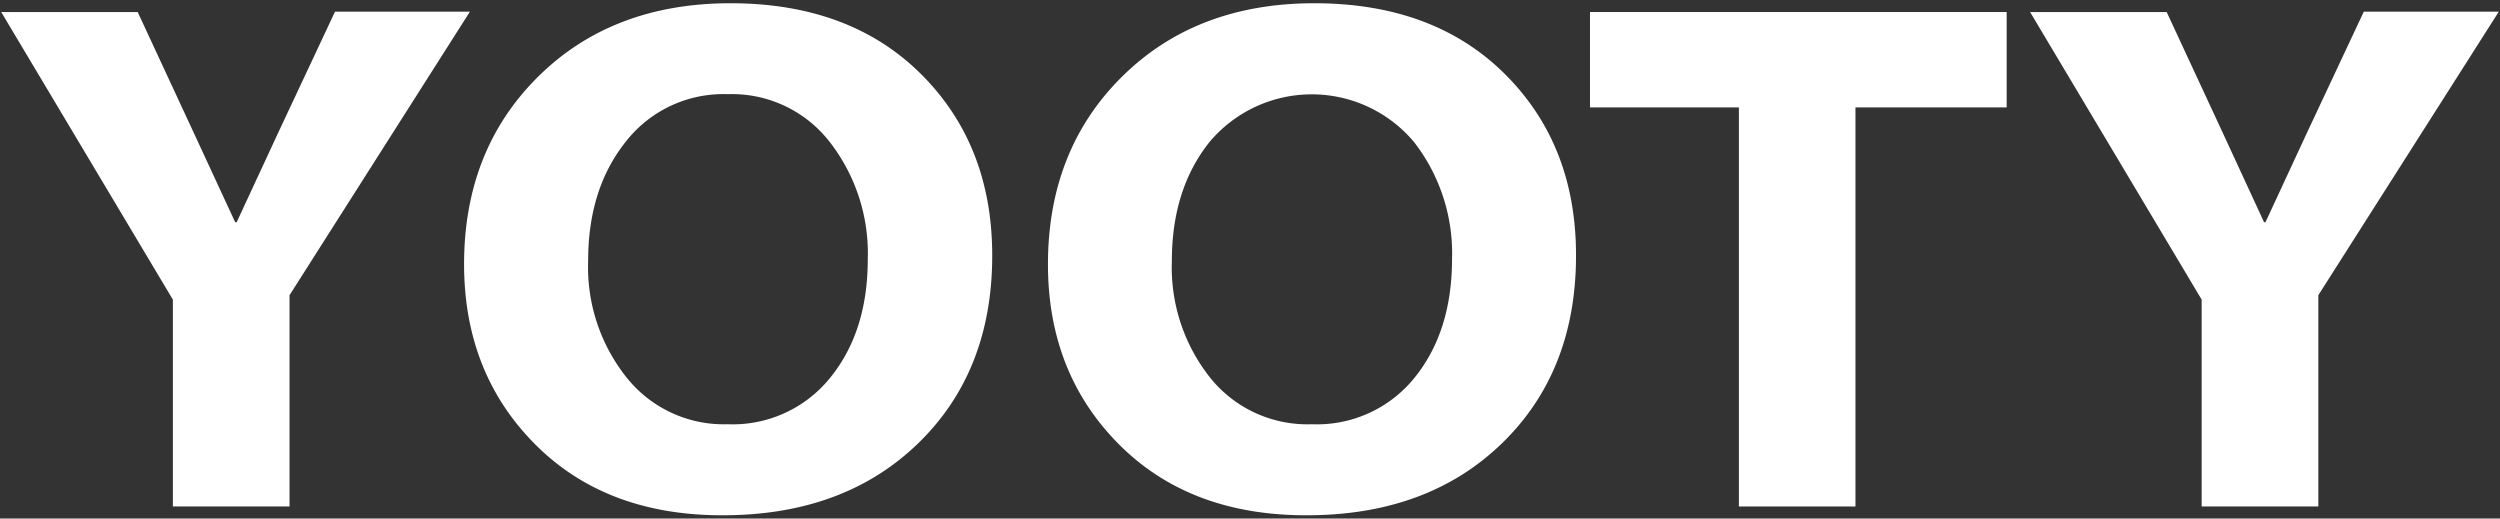 <svg id="Layer_1" data-name="Layer 1" xmlns="http://www.w3.org/2000/svg" viewBox="0 0 270 56"><rect x="0" y="0" width="270" height="56" fill="#333333" stroke="none"/><defs><style>.cls-1{fill:#fff;}</style></defs><title>YootyWhite</title><path class="cls-1" d="M31.27,54.7H18.67V32.36L.13,1.3H14.87l6,12.92Q25.4,24,25.4,24h.16q.48-1,4.52-9.74l6.1-13H50.75L31.27,31.88Z"/><path class="cls-1" d="M78.08,55.65H78q-12.59,0-20.23-7.69T50.12,28.55q0-12.35,8-20.27T78.88.35Q91.78.35,99.47,8t7.69,19.6q0,12.52-8,20.28T78.08,55.65Zm.48-9.83h.08a13.51,13.51,0,0,0,11-5q4.08-5,4.08-12.83a19.6,19.6,0,0,0-4.12-12.67,13.37,13.37,0,0,0-11-5.15,13.38,13.38,0,0,0-11,5.11q-4.08,5.1-4.08,12.87a19.11,19.11,0,0,0,4.16,12.63A13.42,13.42,0,0,0,78.56,45.82Z"/><path class="cls-1" d="M141.14,55.65h-.08q-12.6,0-20.24-7.69t-7.64-19.41q0-12.35,8-20.27T141.93.35q12.91,0,20.6,7.65t7.68,19.6q0,12.52-8,20.28T141.14,55.65Zm.47-9.83h.08a13.54,13.54,0,0,0,11.06-5q4.06-5,4.07-12.83a19.6,19.6,0,0,0-4.12-12.67,14.42,14.42,0,0,0-22.06,0q-4.08,5.1-4.08,12.87a19.16,19.16,0,0,0,4.16,12.63A13.45,13.45,0,0,0,141.61,45.82Z"/><path class="cls-1" d="M187.8,54.7V11.6H171.72V1.3h45V11.6H200.39V54.7Z"/><path class="cls-1" d="M250.38,54.7h-12.6V32.36L219.25,1.3H234l6,12.92Q244.52,24,244.52,24h.15q.48-1,4.52-9.74l6.1-13h14.58L250.38,31.88Z"/></svg>